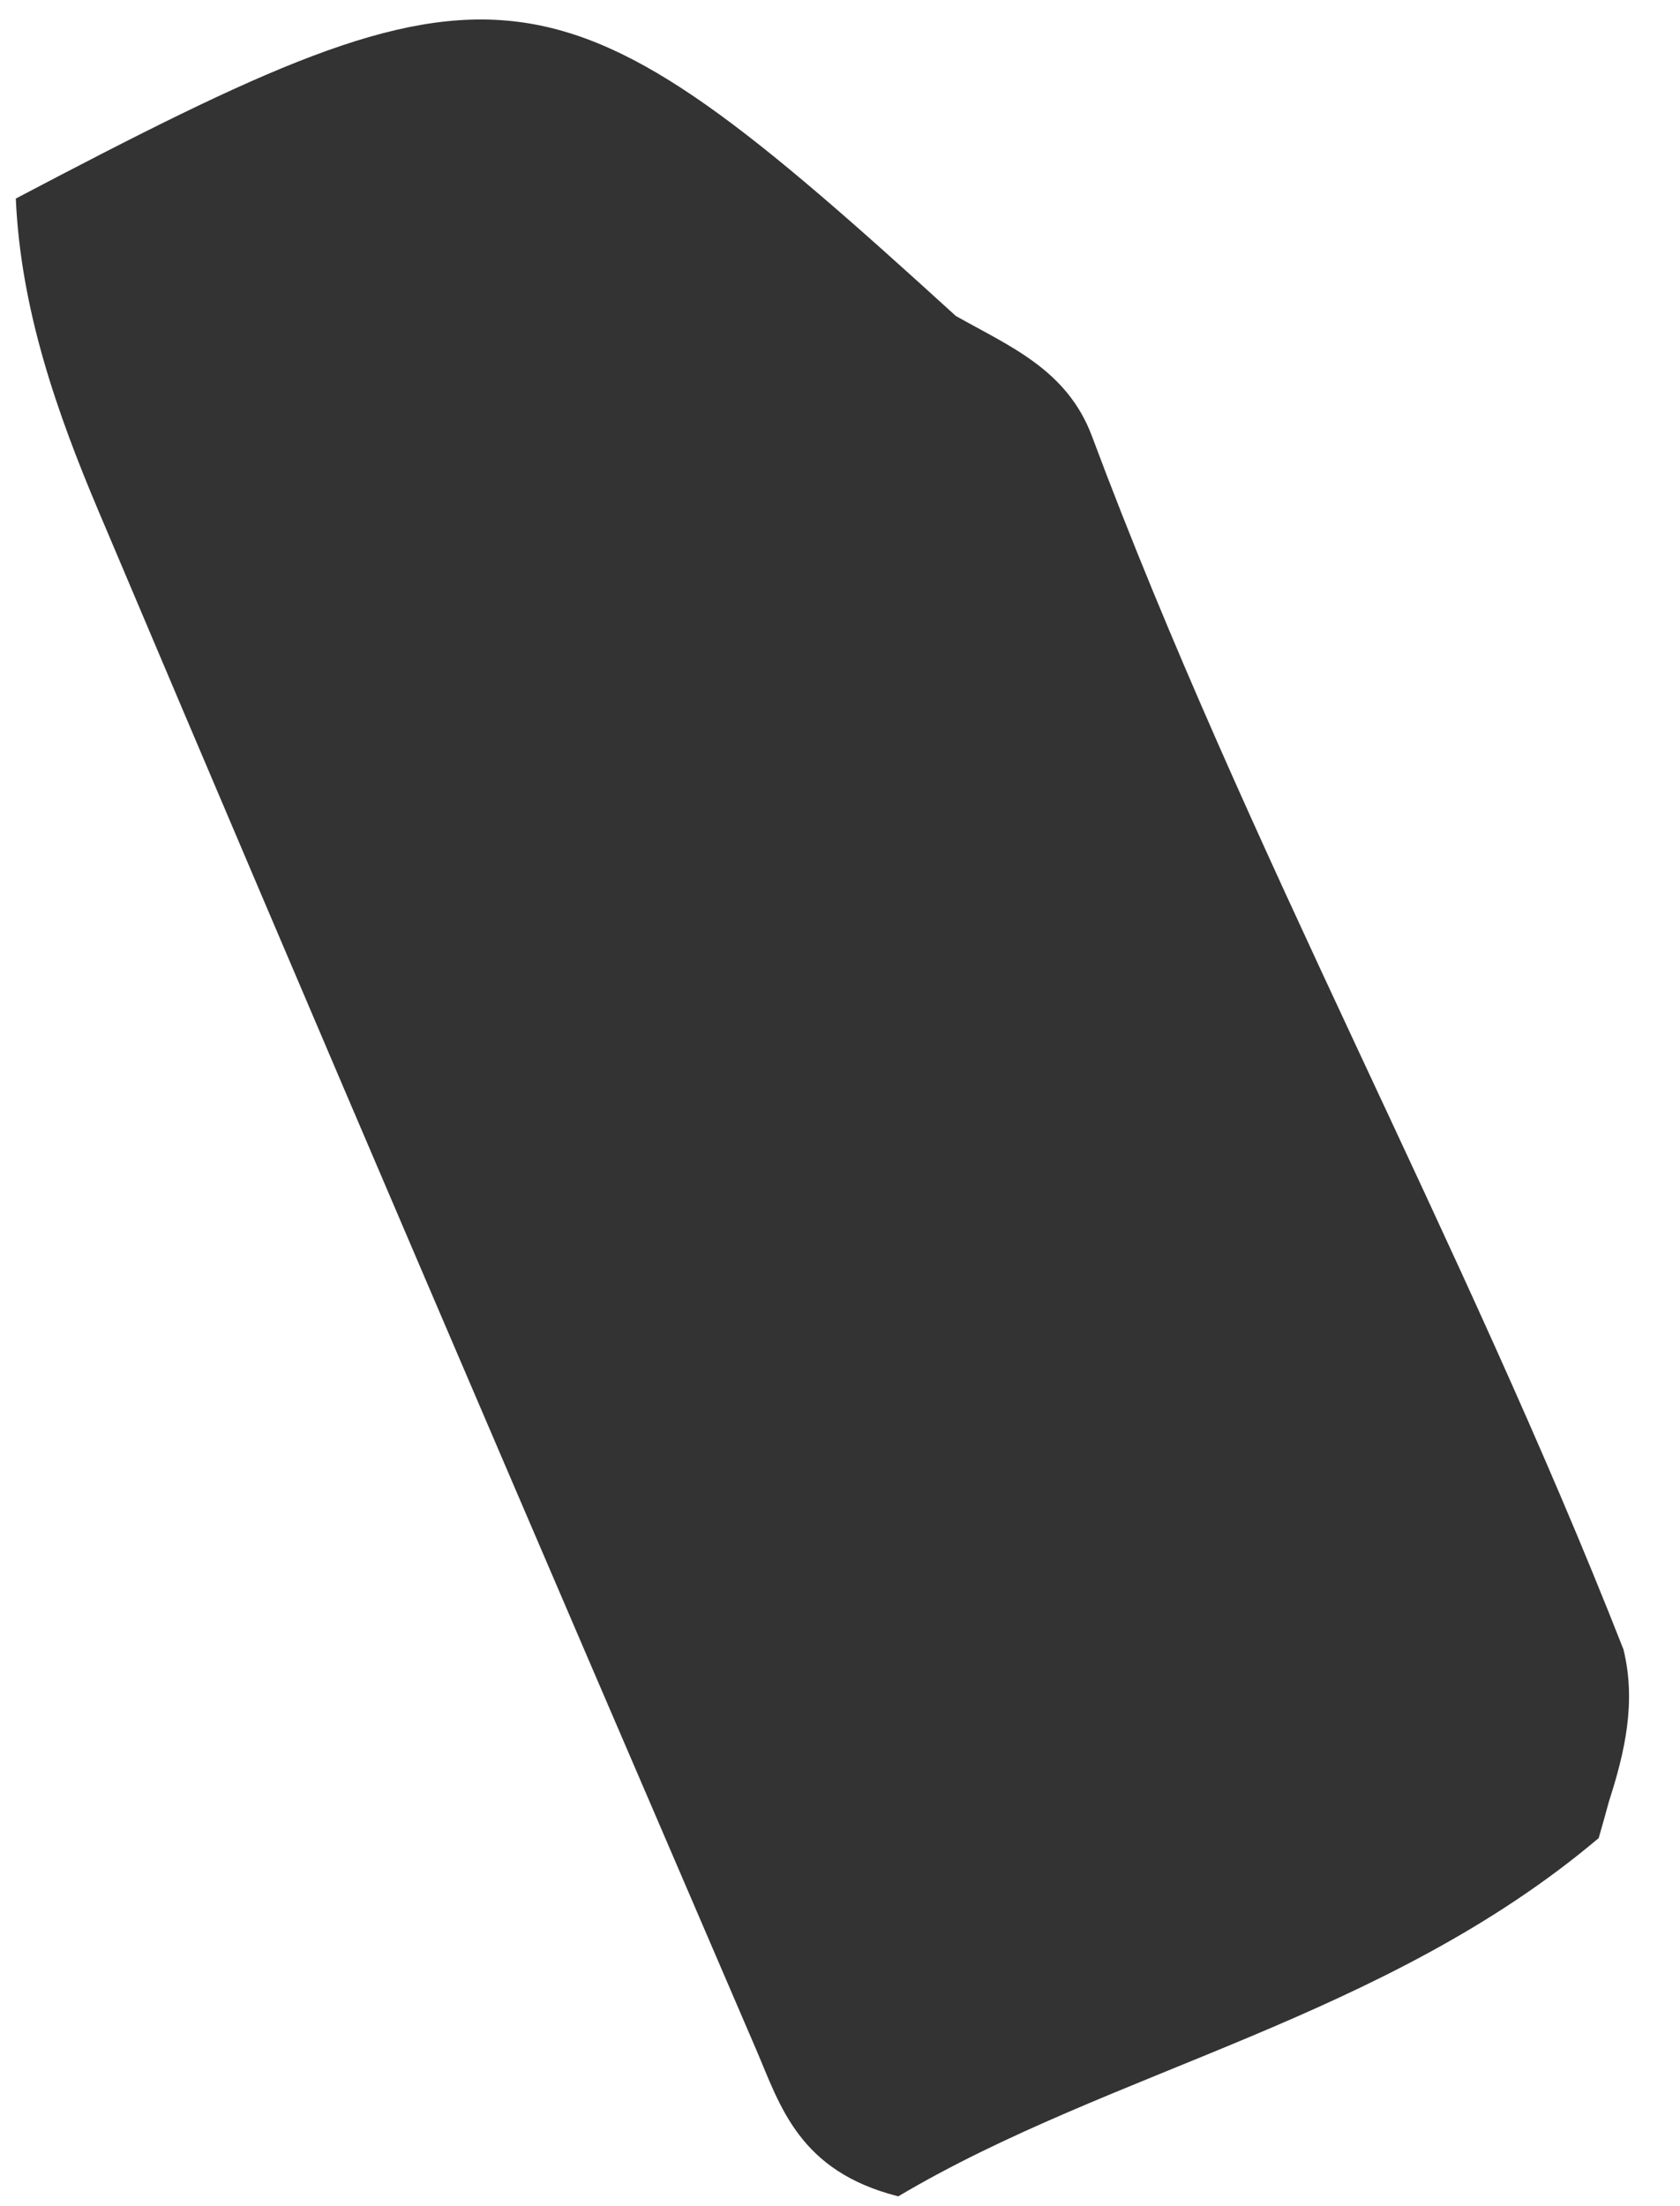 <svg xmlns="http://www.w3.org/2000/svg" width="32" height="42" viewBox="0 0 32 42" fill="none"><path d="M30.451 34.993C26.368 38.44 21.173 39.4 17.11 41.813C15.218 41.335 14.863 40.092 14.407 39.027C10.207 29.274 6.018 19.518 1.88 9.737C1.081 7.85 0.394 5.89 0.301 3.78C9.645 -1.133 10.472 -1.028 18.206 6.015C19.224 6.591 20.323 7.032 20.799 8.304C23.751 16.201 27.846 23.564 30.923 31.401C31.169 32.401 30.951 33.353 30.646 34.297C30.584 34.527 30.518 34.762 30.451 34.993Z" fill="#333333"></path></svg>